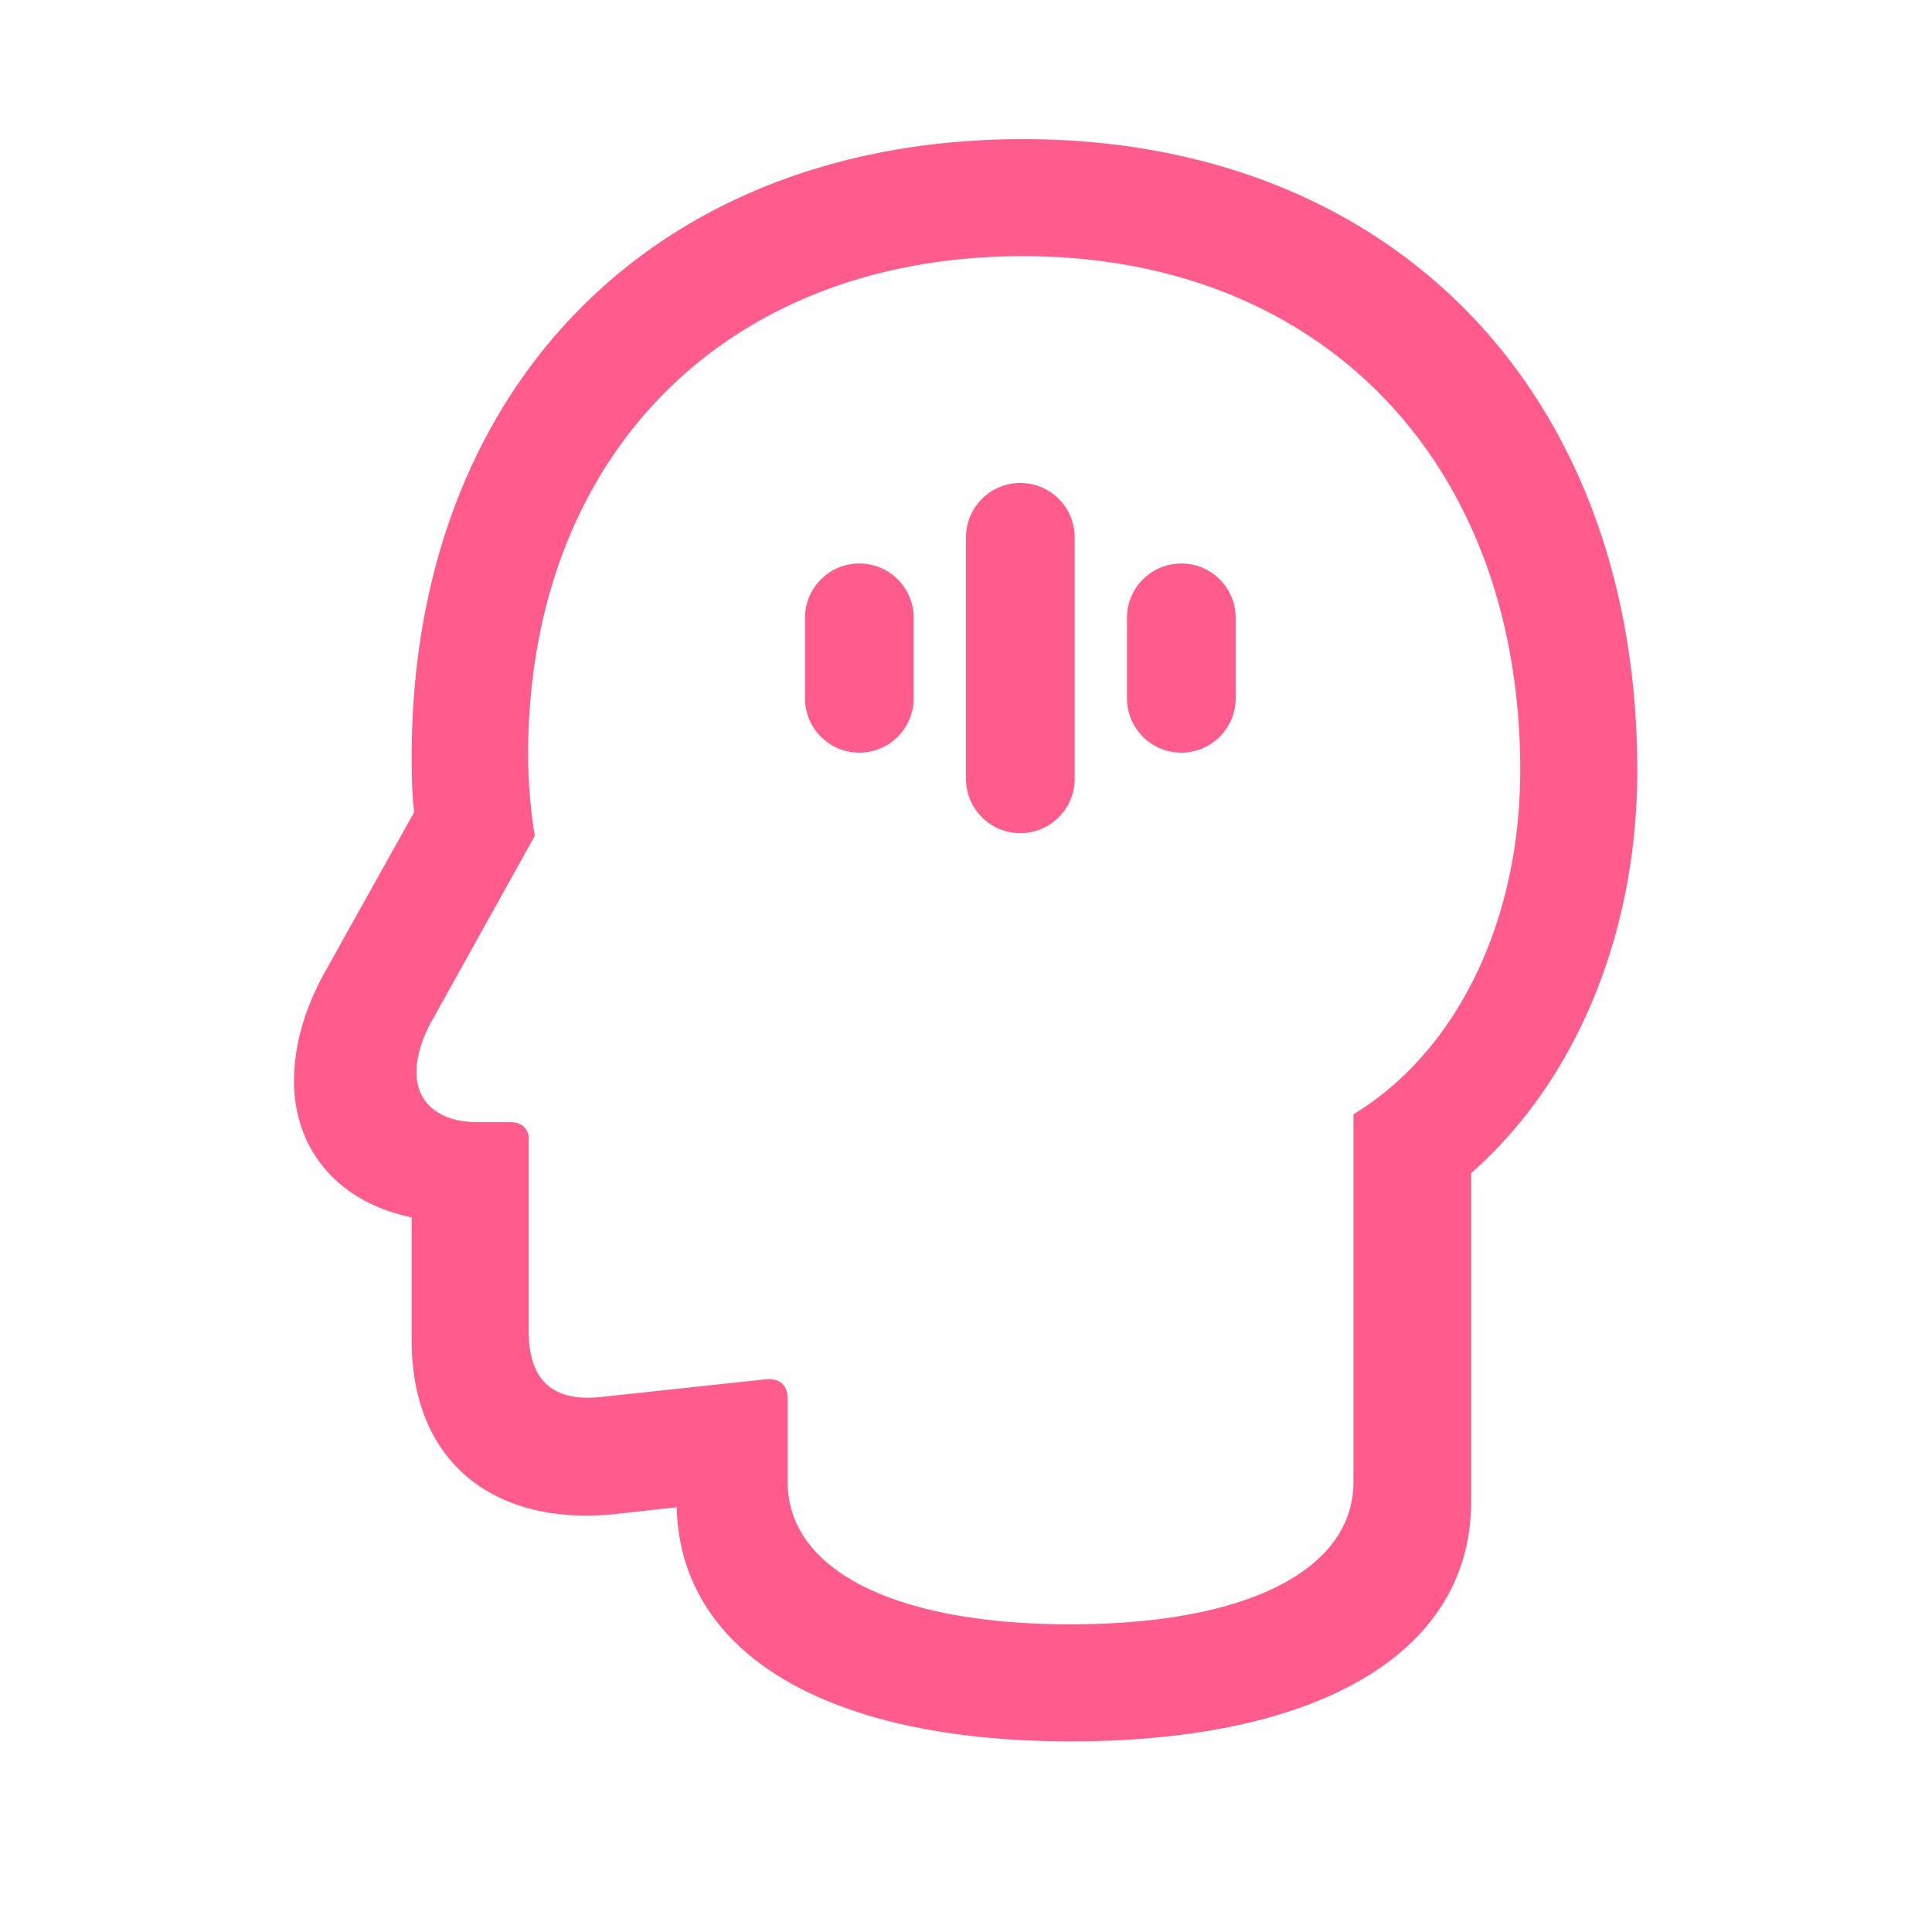 <svg width="48" height="48" fill="none" xmlns="http://www.w3.org/2000/svg"><path d="M26.605 43.264c6.208 0 9.945-2.23 9.945-5.952v-8.166c2.606-2.29 4.128-5.951 4.128-10.004 0-9.417-6.102-15.685-15.263-15.685-9.115 0-15.187 6.132-15.187 15.353 0 .513.015.95.06 1.371l-2.17 3.888c-.557.979-.813 1.913-.813 2.787 0 1.657 1.04 2.998 2.923 3.39v3.059c0 3.088 2.124 4.625 5.077 4.309l1.507-.166c.09 3.646 3.752 5.816 9.793 5.816Zm0-2.908c-4.4 0-7.036-1.356-7.036-3.54V34.75c0-.346-.21-.512-.542-.482l-4.068.437c-1.19.136-1.823-.377-1.823-1.627v-4.792c0-.24-.181-.406-.437-.406h-.829c-.964 0-1.522-.483-1.522-1.236 0-.392.136-.859.407-1.326l2.531-4.55a12.99 12.99 0 0 1-.165-2.004c0-7.443 4.911-12.4 12.294-12.4 7.413 0 12.355 5.108 12.355 12.777 0 3.736-1.567 6.976-4.143 8.543v9.13c0 2.185-2.637 3.541-7.022 3.541Z" fill="#FF5C8D"/><path fill-rule="evenodd" clip-rule="evenodd" d="M21.35 14c.746 0 1.35.604 1.35 1.35v2a1.35 1.35 0 1 1-2.7 0v-2c0-.746.604-1.35 1.35-1.35ZM25.35 12c.746 0 1.35.604 1.35 1.35v6a1.35 1.35 0 1 1-2.7 0v-6c0-.746.604-1.35 1.35-1.35ZM29.35 14c.746 0 1.35.604 1.35 1.35v2a1.35 1.35 0 1 1-2.7 0v-2c0-.746.604-1.35 1.35-1.35Z" fill="#FF5C8D"/></svg>